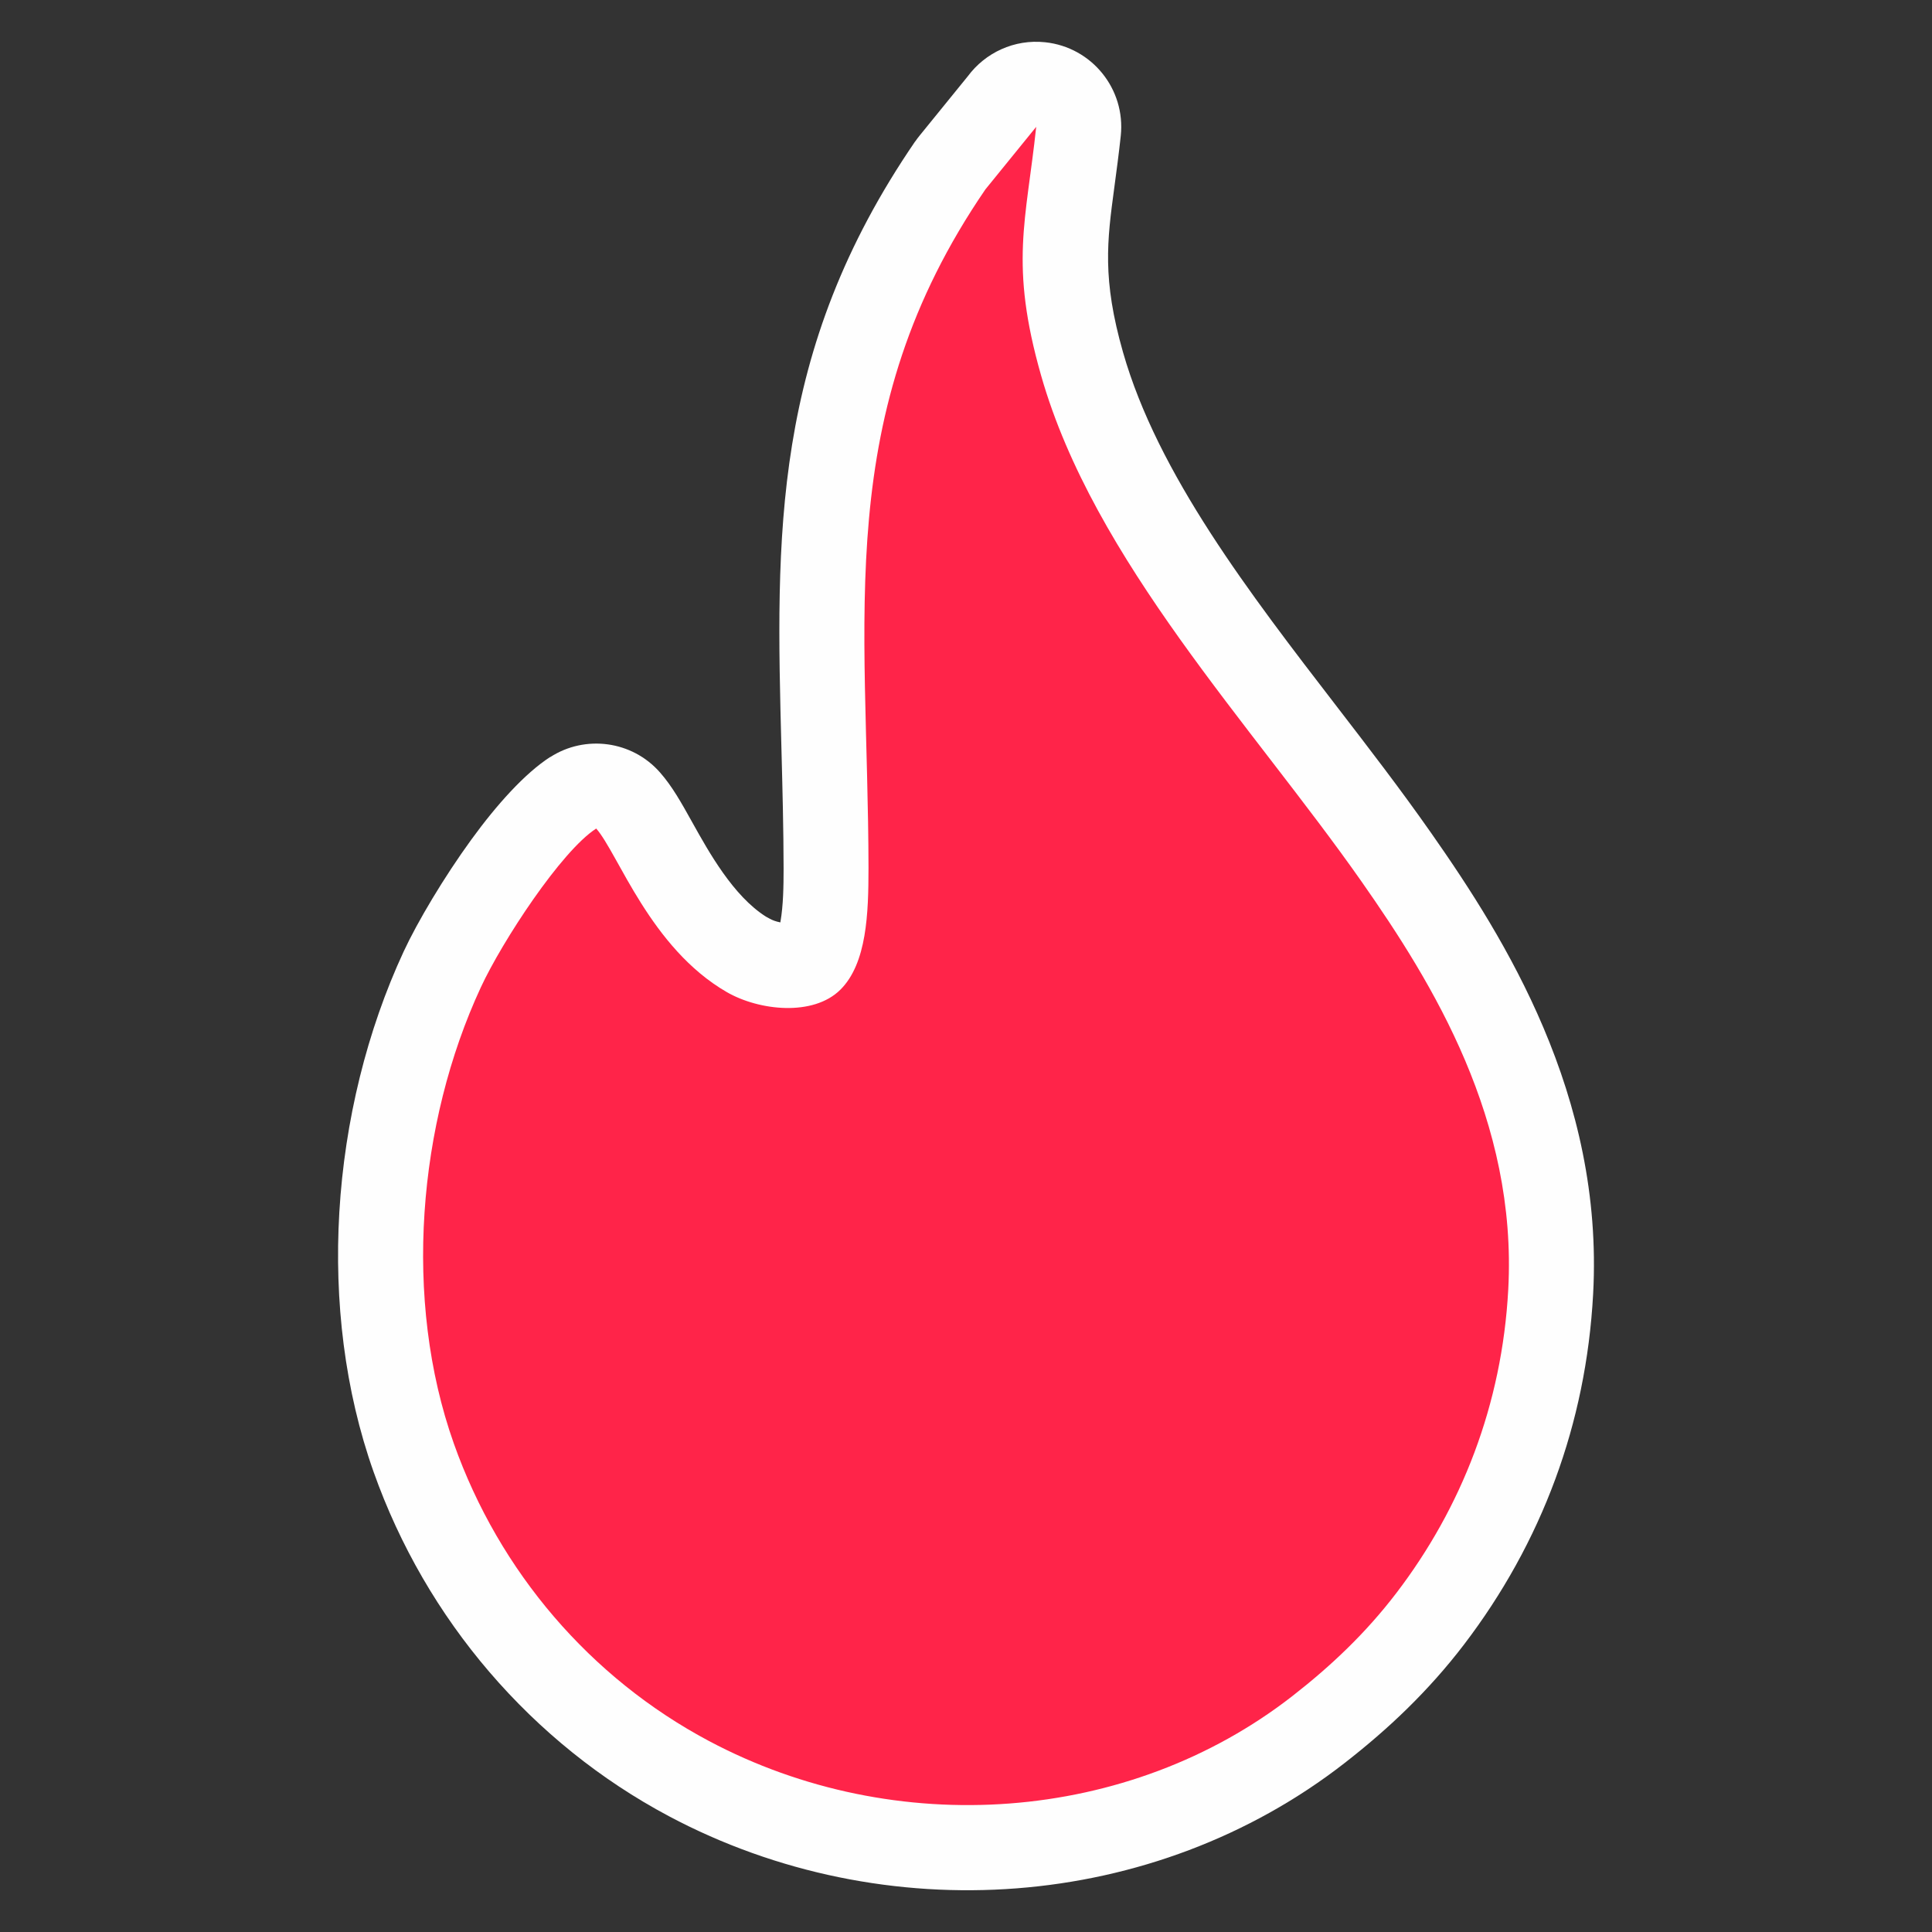 <?xml version="1.0" encoding="UTF-8"?>
<!DOCTYPE svg PUBLIC "-//W3C//DTD SVG 1.1//EN" "http://www.w3.org/Graphics/SVG/1.1/DTD/svg11.dtd">
<!-- Creator: CorelDRAW -->
<svg xmlns="http://www.w3.org/2000/svg" xml:space="preserve" width="34mm" height="34mm" version="1.1" style="shape-rendering:geometricPrecision; text-rendering:geometricPrecision; image-rendering:optimizeQuality; fill-rule:evenodd; clip-rule:evenodd"
viewBox="0 0 3385.8 3385.8"
 xmlns:xlink="http://www.w3.org/1999/xlink"
 xmlns:xodm="http://www.corel.com/coreldraw/odm/2003">
 <rect x="0" y="0" width="3385.8" height="3385.8" fill="#333333" stroke="none"/>
 <defs>
  <style type="text/css">
   <![CDATA[
    .fil3 {fill:none}
    .fil0 {fill:#FEFEFE}
    .fil2 {fill:#FF2449}
    .fil1 {fill:#FEFEFE;fill-rule:nonzero}
   ]]>
  </style>
 </defs>
 <g id="Camada_x0020_1">
  <g id="_2221156927376">
   <path class="fil0" d="M1522.03 1522c-0.04,78.17 -2.78,166 -49.1,212.24 -47.59,47.51 -142.76,37 -199.28,4.37 -133.77,-77.23 -190.27,-242.73 -228.79,-286.63 -61.2,39.34 -164.81,197.67 -202.25,278.39 -110.55,238.28 -136.73,547.3 -47.2,799.61 79.61,224.31 239.11,410.51 446.87,521.01 326.97,173.9 735.89,144.81 1022.9,-78.9 67.64,-52.73 128.36,-110.24 181.93,-180.36 114.15,-149.48 185.22,-329.88 196.09,-532.01 15.9,-296.03 -131.95,-536.27 -257.12,-714.84 -192.19,-274.21 -469.13,-563.02 -561.49,-886.6 -55.84,-195.58 -26.21,-270.66 -8.64,-436.03l-89.01 109.59c-270.24,394.67 -205.54,747 -204.89,1190.16z"/>
   <path class="fil1" d="M1670.81 1522c-0.02,46.74 -0.9,96.59 -8.94,143.19 -11.24,65.17 -35.38,126.23 -83.92,174.66 -51.63,51.54 -120.41,73.9 -189.92,75.41 -66.34,1.45 -137.04,-17.65 -189.08,-47.7 -3.35,-1.93 -6.58,-3.98 -9.72,-6.13 -70.78,-43.23 -122.56,-99.65 -162.35,-155.18 -20.8,32.69 -38.36,63.78 -48.91,86.57 -48.7,104.96 -78.48,226.22 -85.73,349.07 -6.88,116.73 6.66,233.91 43.78,338.51 33.64,94.8 84.12,181.49 148.05,256.03 63.33,73.84 140.53,136.08 228.21,182.71 138.68,73.75 294.96,104.33 446.98,92.61 150.13,-11.58 295.34,-64.19 414.3,-156.92 29.07,-22.65 56.86,-46.55 83.4,-72.58 25.24,-24.75 49.16,-51.46 71.68,-80.95 49.06,-64.26 88.73,-135.33 117.04,-212.16 27.42,-74.4 44.24,-153.75 48.72,-237 6.6,-122.87 -21.28,-235.35 -63.99,-336.11 -45.26,-106.73 -108.28,-203.19 -166.29,-285.95 -45.44,-64.83 -100.7,-136.6 -156.99,-209.68 -158.4,-205.71 -324.45,-421.34 -408.3,-664.85 -41.57,175.56 -36.89,354.77 -31.77,550.33 1.79,68.68 3.65,139.27 3.76,216.12zm-303.03 93c4.91,-28.41 5.45,-61.6 5.46,-93 -0.1,-69.41 -1.96,-140.22 -3.76,-209.11 -9.79,-373.88 -18.23,-696.22 234.33,-1065.07l0.12 0.08c2.33,-3.41 4.81,-6.74 7.46,-10l84.81 -104.43c30.42,-40.94 81.09,-65.2 135.48,-59.42 81.85,8.69 141.15,82.12 132.45,163.96 -3.23,30.38 -7.44,61.69 -11.36,90.93 -12.54,93.38 -21.44,159.67 15.34,288.5 60.88,213.33 221.79,422.28 374.74,620.91 56.2,72.97 111.43,144.69 165.16,221.35 67.15,95.8 140.66,208.77 196.65,340.8 58.51,138.01 96.61,293.71 87.31,466.82 -6.17,115.1 -29.03,223.68 -66.2,324.51 -38.72,105.08 -93.02,202.33 -160.22,290.35 -31.03,40.63 -64.31,77.76 -99.7,112.46 -34.1,33.43 -70.51,64.69 -109.07,94.74 -167.14,130.28 -368.68,204 -575.35,219.94 -206.94,15.95 -419.91,-25.79 -609.18,-126.45 -119.96,-63.8 -226.36,-149.88 -314.57,-252.72 -87.74,-102.3 -156.91,-220.99 -202.9,-350.57 -50.63,-142.69 -69.25,-300.13 -60.11,-455.2 9.43,-159.9 48.54,-318.43 112.56,-456.44 24.31,-52.43 70.87,-130.66 118.67,-196.44 44.24,-60.9 93.9,-116.35 138.43,-144.97l0.11 0.17c61.02,-39.28 143.23,-28.99 192.44,27.26 21.23,24.19 37.02,52.53 56.36,87.24 29.29,52.58 71.86,128.95 128.93,165.1l6.15 3.37c5.32,3.07 12.02,5.45 19.24,6.8l0.22 -1.46z"/>
   <path class="fil2" d="M1522.03 1522c-0.04,78.17 -2.78,166 -49.1,212.24 -47.59,47.51 -142.76,37 -199.28,4.37 -133.77,-77.23 -190.27,-242.73 -228.79,-286.63 -61.2,39.34 -164.81,197.67 -202.25,278.39 -110.55,238.28 -136.73,547.3 -47.2,799.61 79.61,224.31 239.11,410.51 446.87,521.01 326.97,173.9 735.89,144.81 1022.9,-78.9 67.64,-52.73 128.36,-110.24 181.93,-180.36 114.15,-149.48 185.22,-329.88 196.09,-532.01 15.9,-296.03 -131.95,-536.27 -257.12,-714.84 -192.19,-274.21 -469.13,-563.02 -561.49,-886.6 -55.84,-195.58 -26.21,-270.66 -8.64,-436.03l-89.01 109.59c-270.24,394.67 -205.54,747 -204.89,1190.16z"/>
  </g>
  <rect class="fil3" width="3385.8" height="3385.8"/>
 </g>
</svg>
